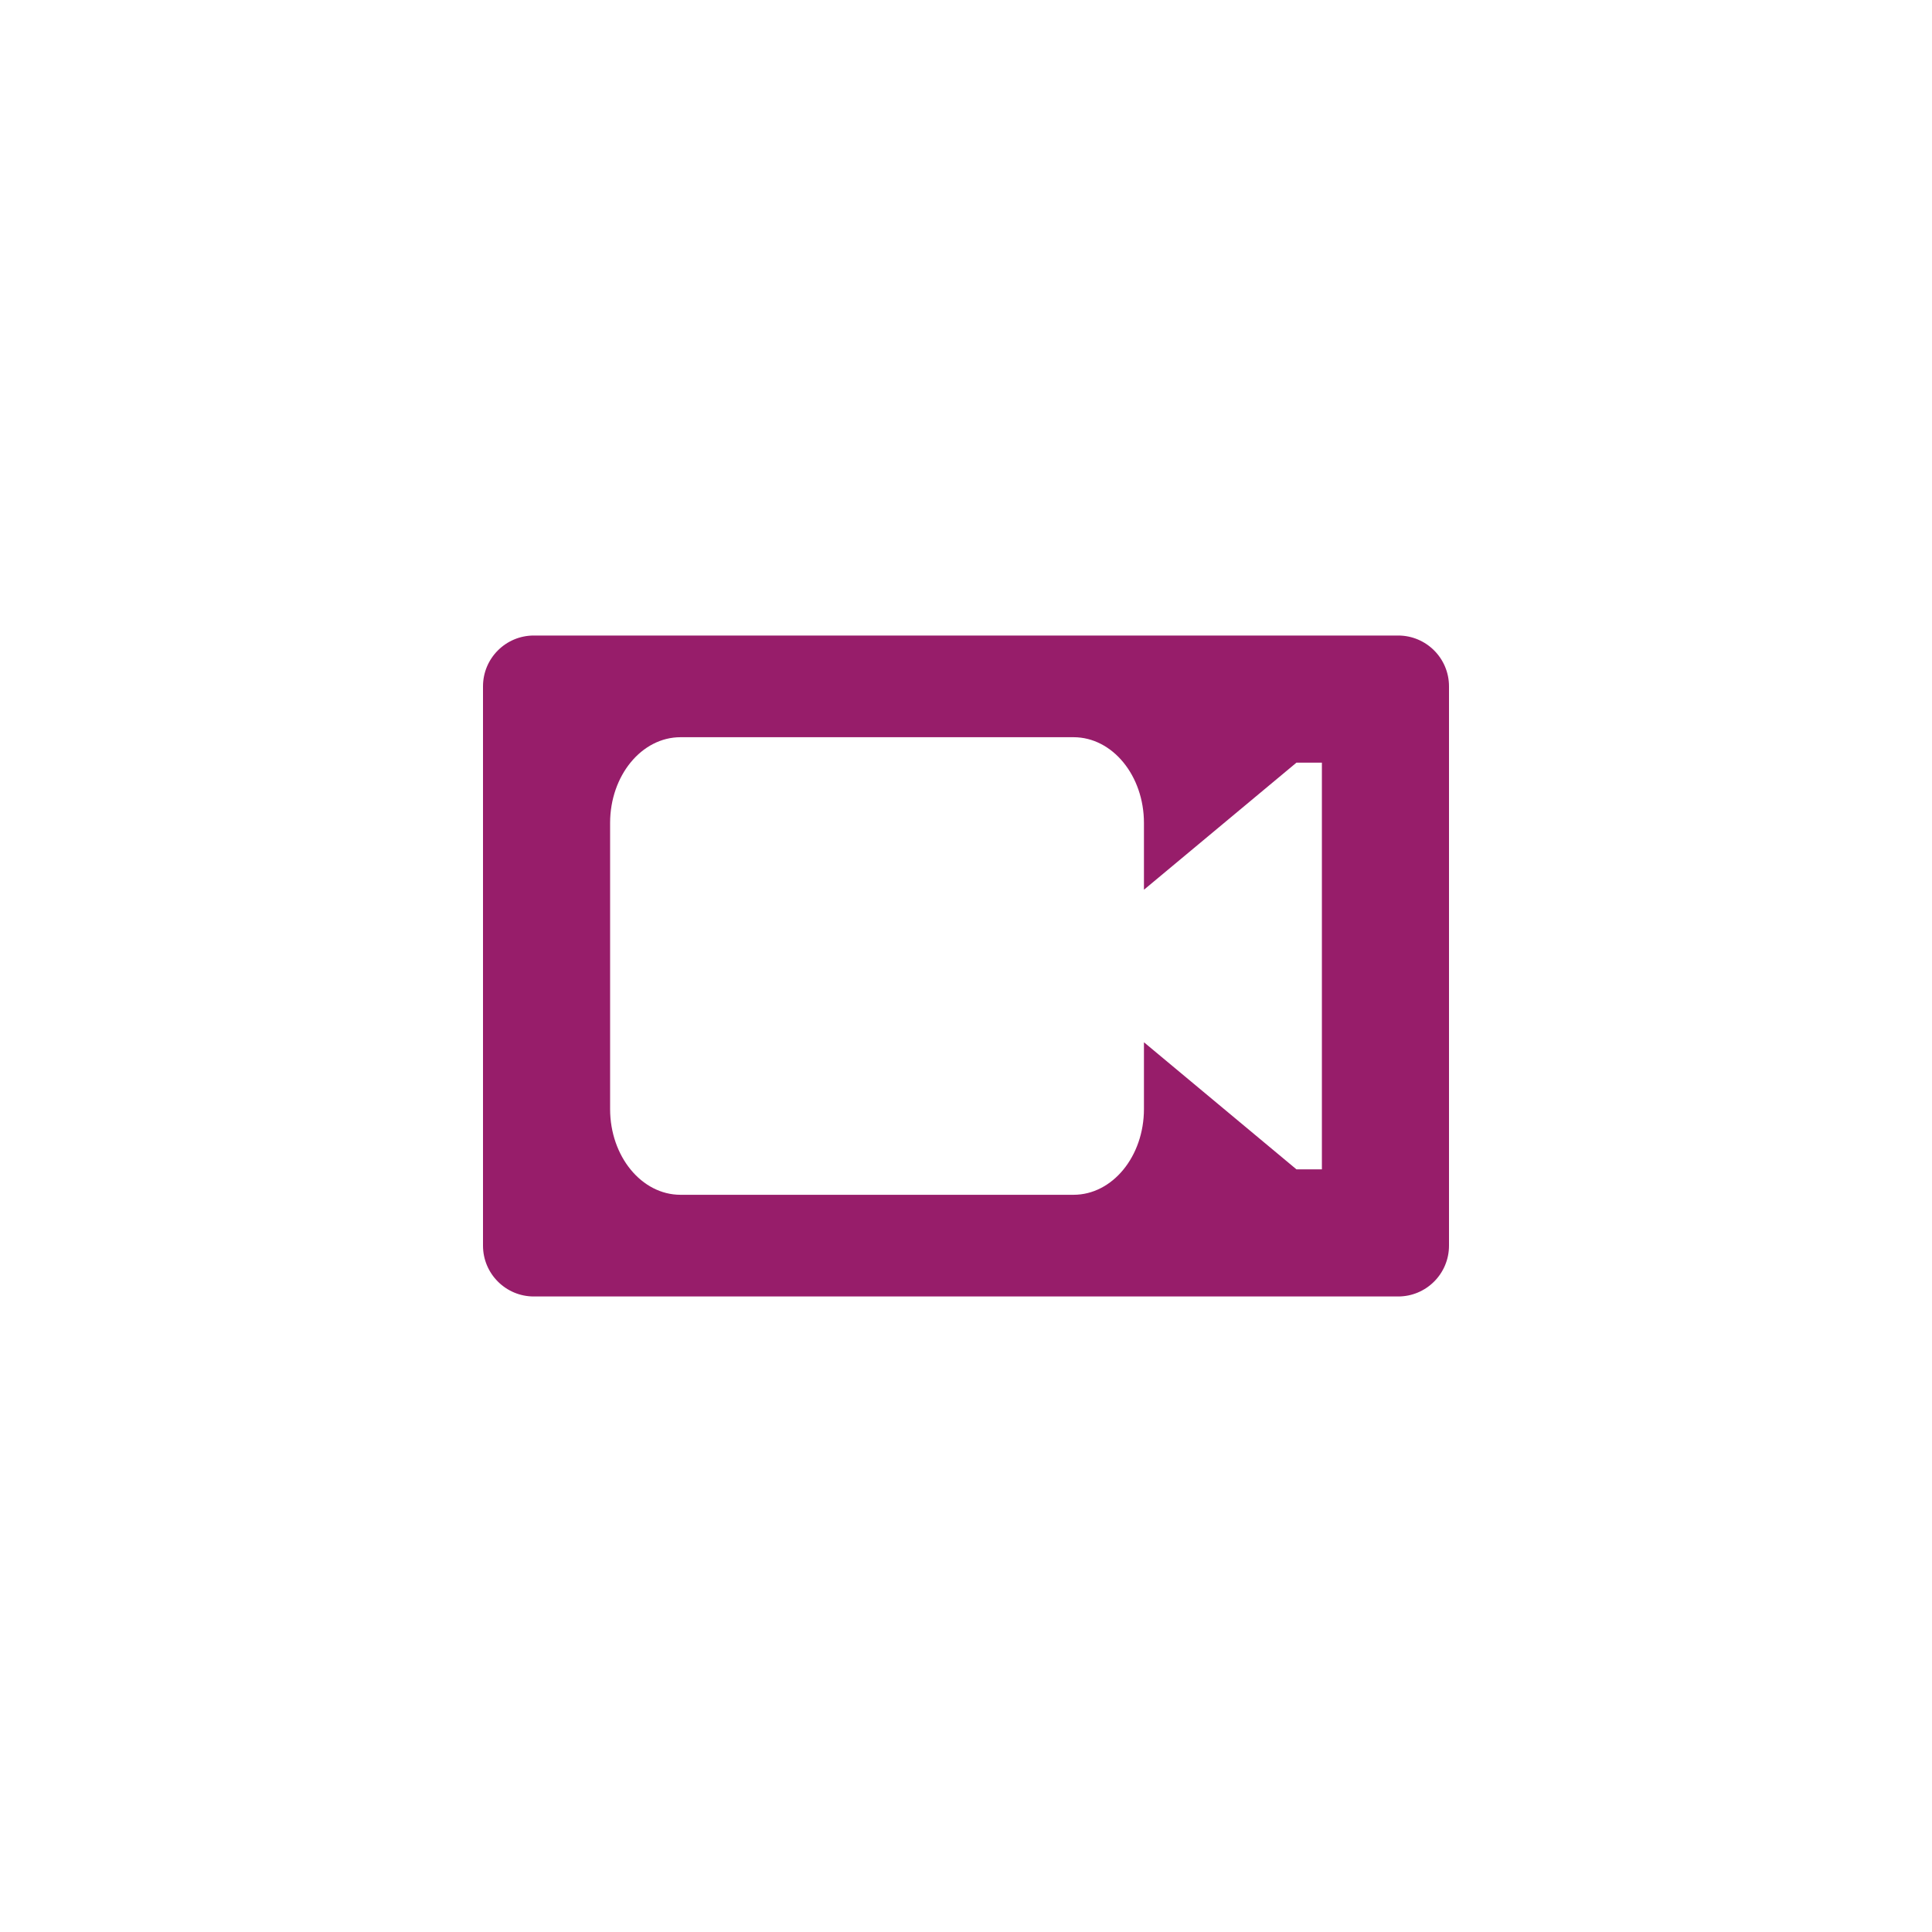 ﻿<?xml version="1.0" encoding="utf-8"?>
<!DOCTYPE svg PUBLIC "-//W3C//DTD SVG 1.1//EN" "http://www.w3.org/Graphics/SVG/1.1/DTD/svg11.dtd">
<svg xmlns="http://www.w3.org/2000/svg" xmlns:xlink="http://www.w3.org/1999/xlink" version="1.1" baseProfile="full" width="76" height="76" viewBox="0 0 76.00 76.00" enable-background="new 0 0 76.00 76.00" xml:space="preserve">
	<path fill="#971D6A" fill-opacity="1" stroke-width="0.2" stroke-linejoin="round" d="M 21,25L 55,25C 56.105,25 57,25.895 57,27L 57,49C 57,50.105 56.105,51 55,51L 21,51C 19.895,51 19,50.105 19,49L 19,27C 19,25.895 19.895,25 21,25 Z M 26.769,29C 25.24,29 24,30.511 24,32.375L 24,43.625C 24,45.489 25.24,47 26.769,47L 42.231,47C 43.76,47 45,45.489 45,43.625L 45,41L 51,46L 52,46L 52,30L 51,30L 45,35L 45,32.375C 45,30.511 43.76,29 42.231,29L 26.769,29 Z "/>
</svg>
